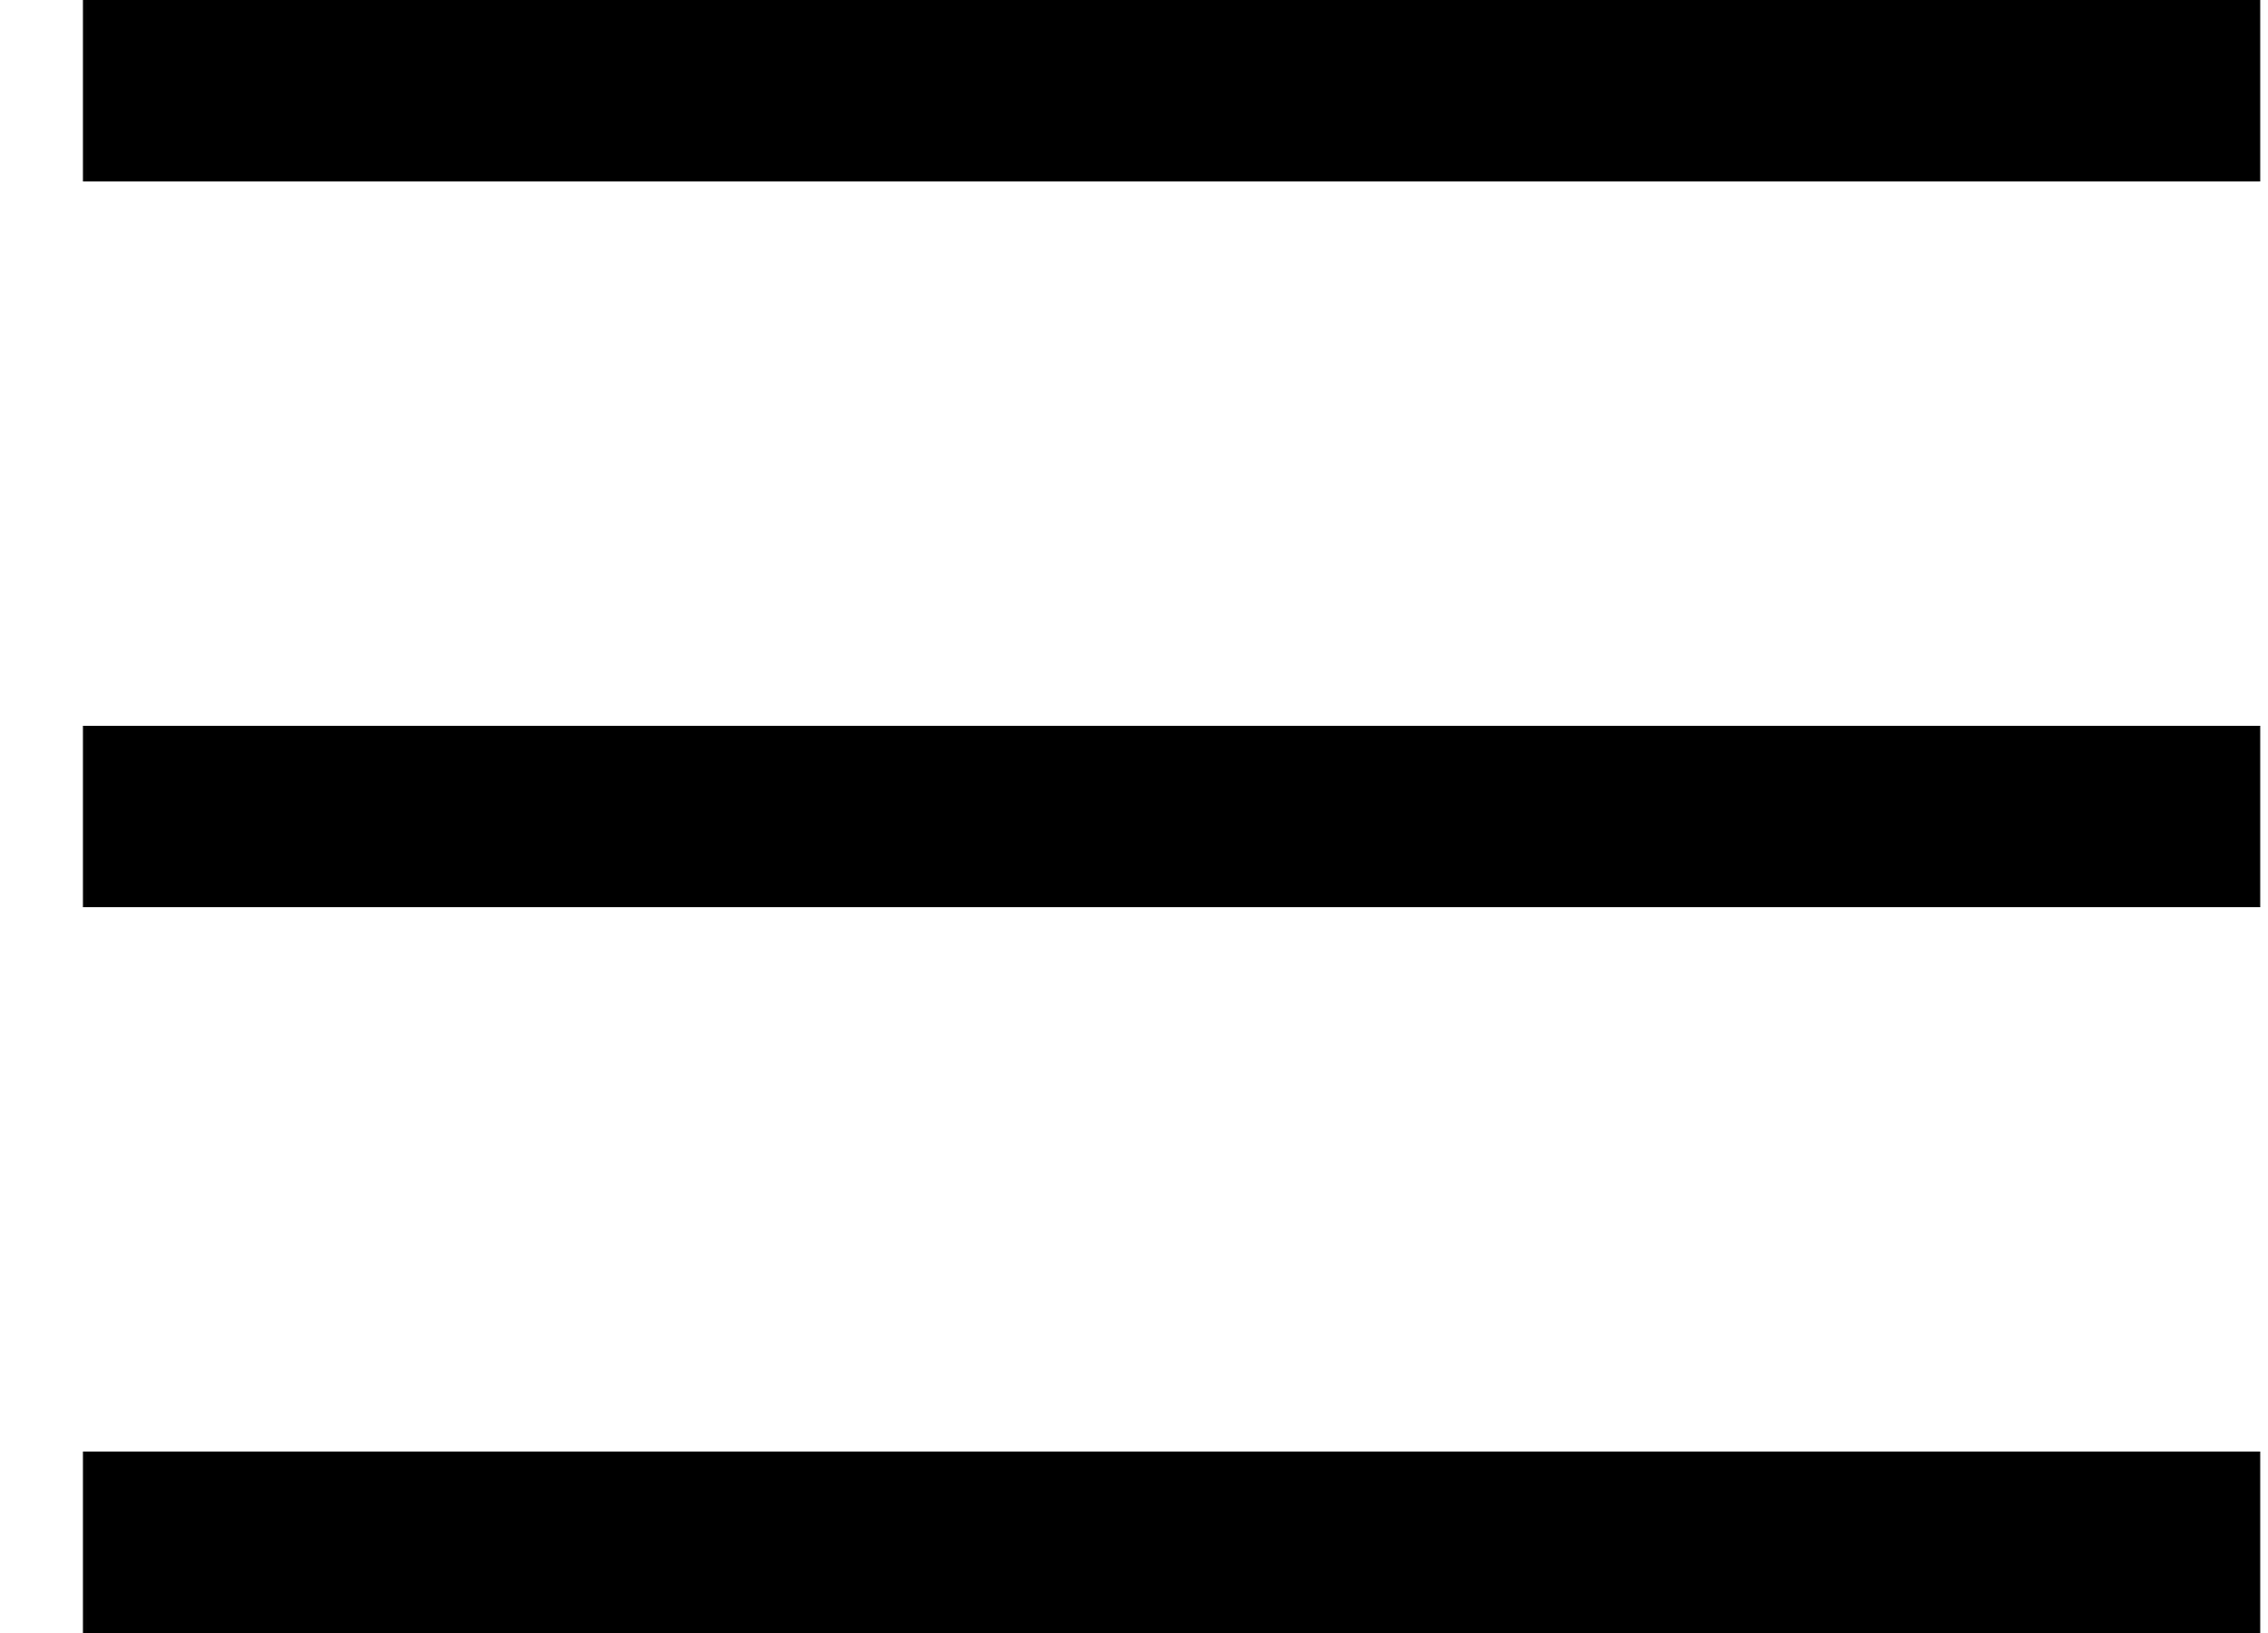 <svg width="25" height="18" viewBox="0 0 25 18" fill="none" xmlns="http://www.w3.org/2000/svg">
<line x1="0.914" y1="1" x2="24.914" y2="1" stroke="black" stroke-width="2"/>
<line x1="0.914" y1="9" x2="24.914" y2="9" stroke="black" stroke-width="2"/>
<line x1="0.914" y1="17" x2="24.914" y2="17" stroke="black" stroke-width="2"/>
</svg>
